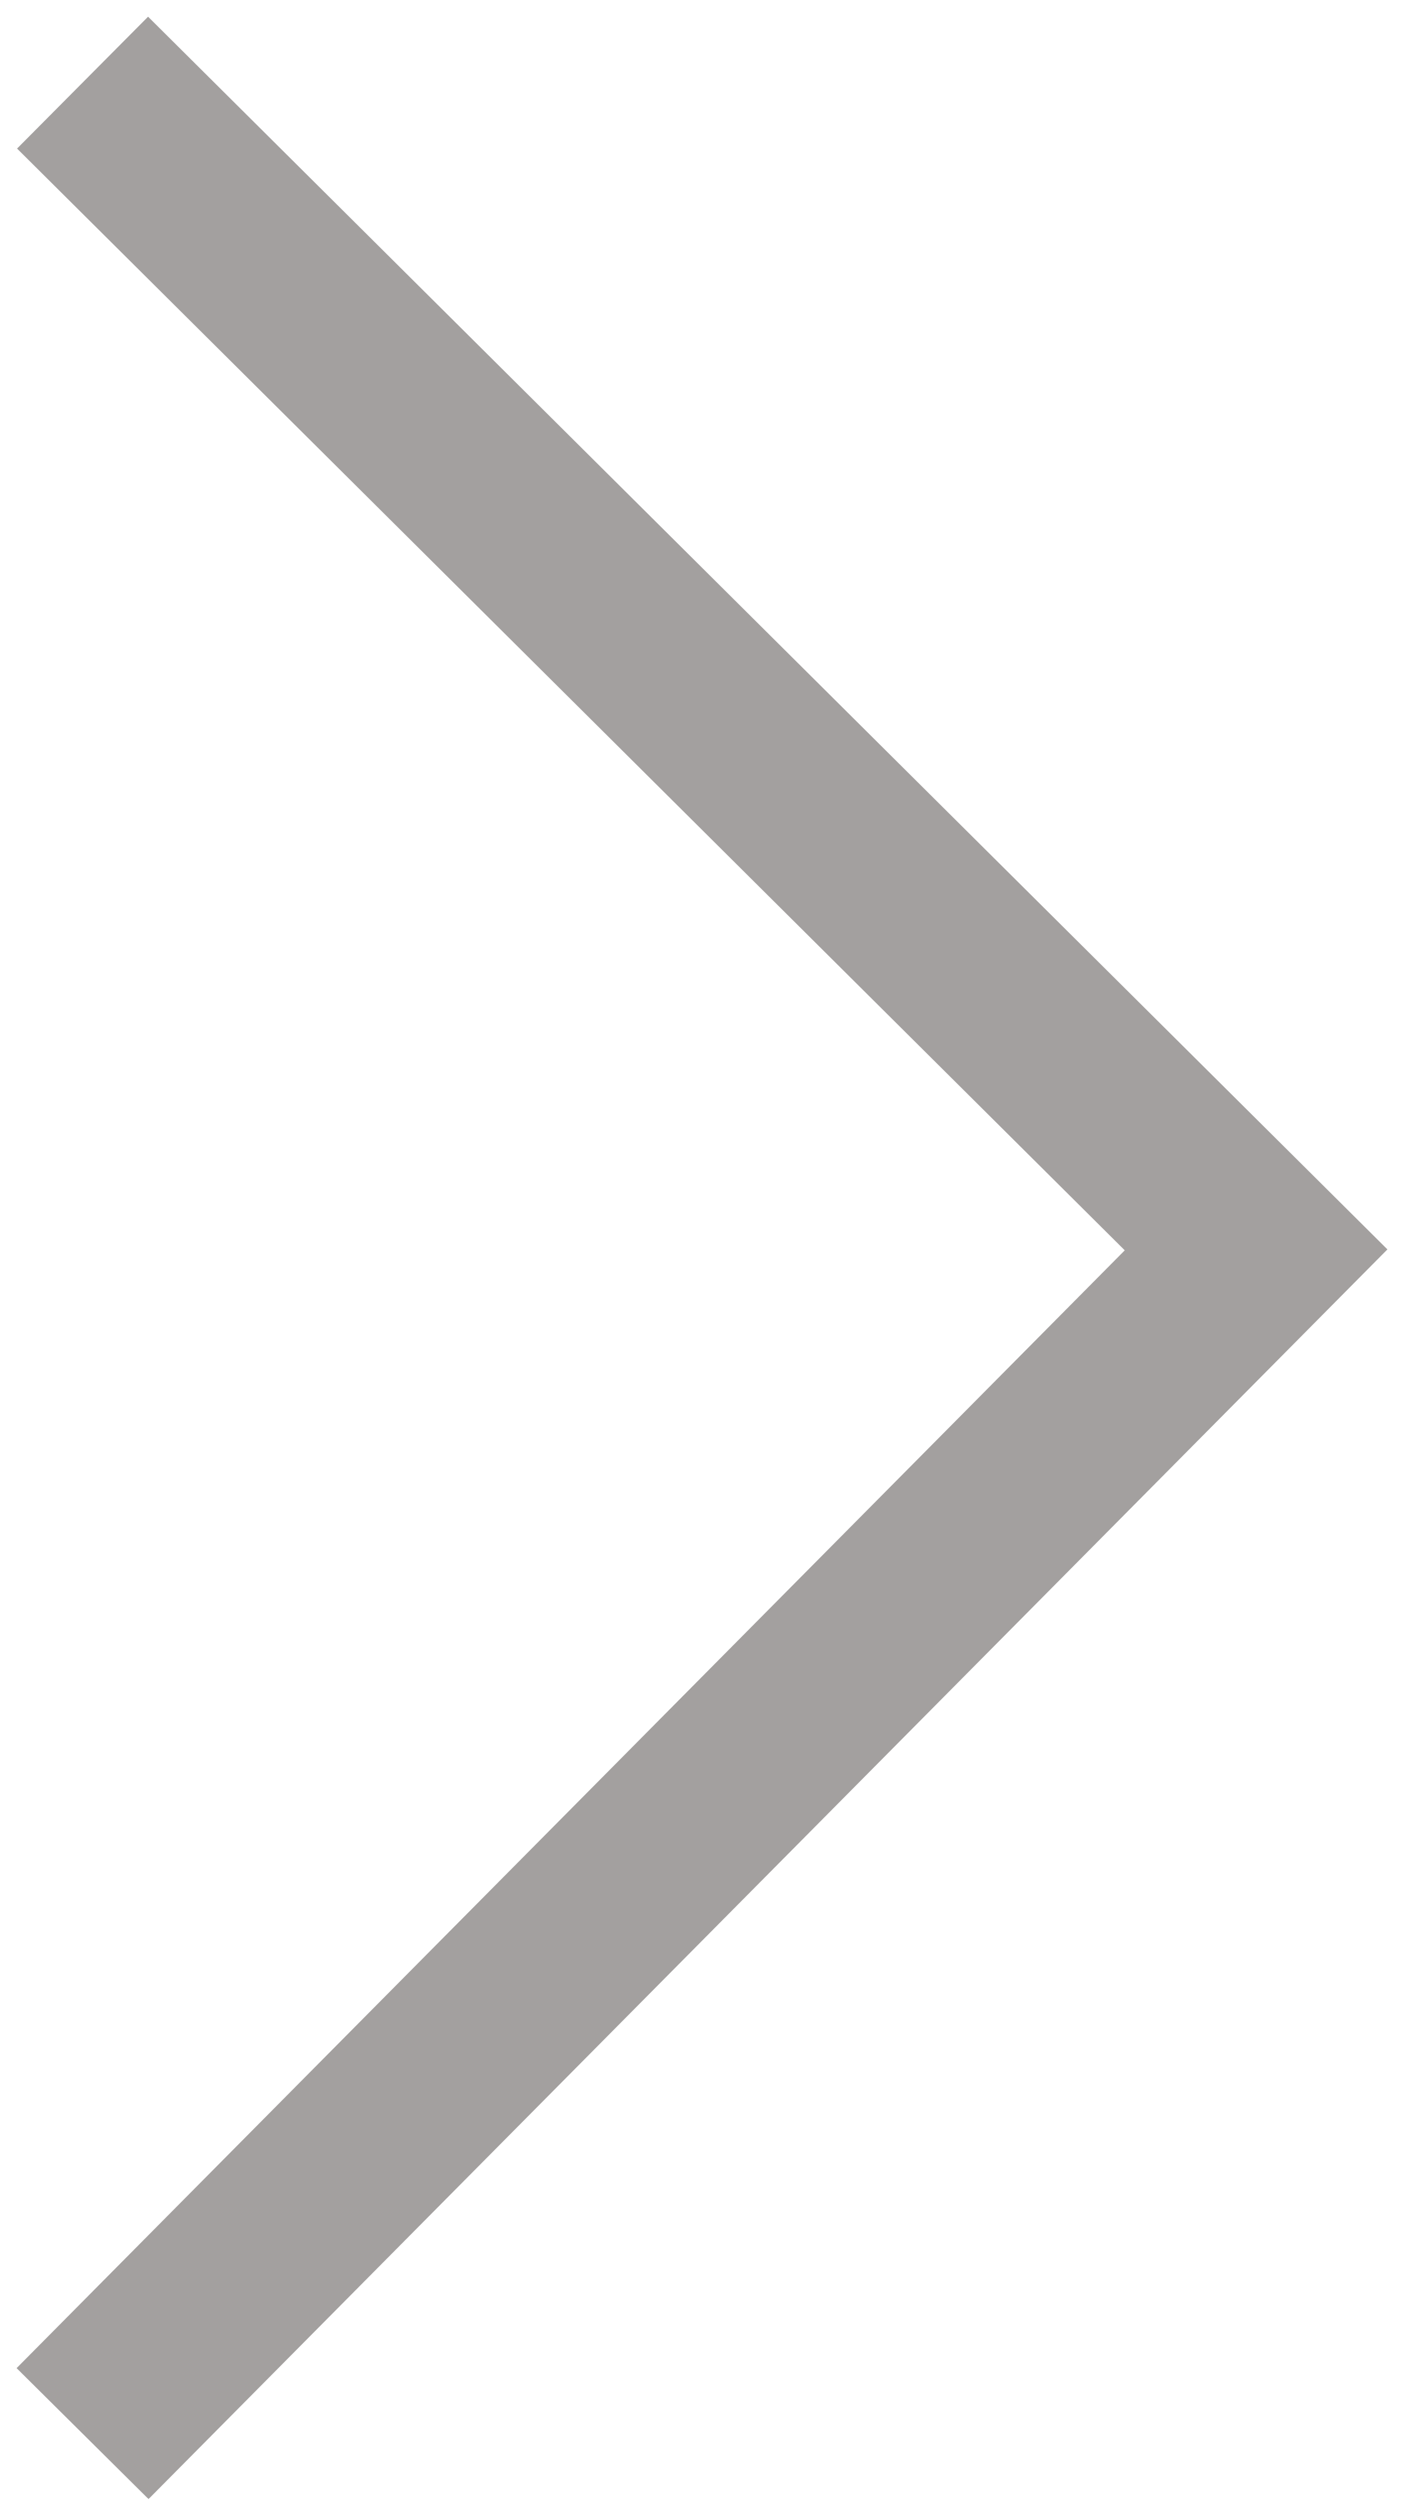 <?xml version="1.0" encoding="UTF-8"?>
<svg width="68px" height="121px" viewBox="0 0 68 121" version="1.1" xmlns="http://www.w3.org/2000/svg" xmlns:xlink="http://www.w3.org/1999/xlink">
    <g stroke="none" stroke-width="1" fill="none" fill-rule="evenodd">
      <polyline stroke="#A3A09F" stroke-width="9"
                transform="translate(32.418, 60.899) scale(-1, 1) translate(-32.418, -60.899) "
                points="60.837 4 4 60.5 60.837 117.799"/>
    </g>
</svg>
